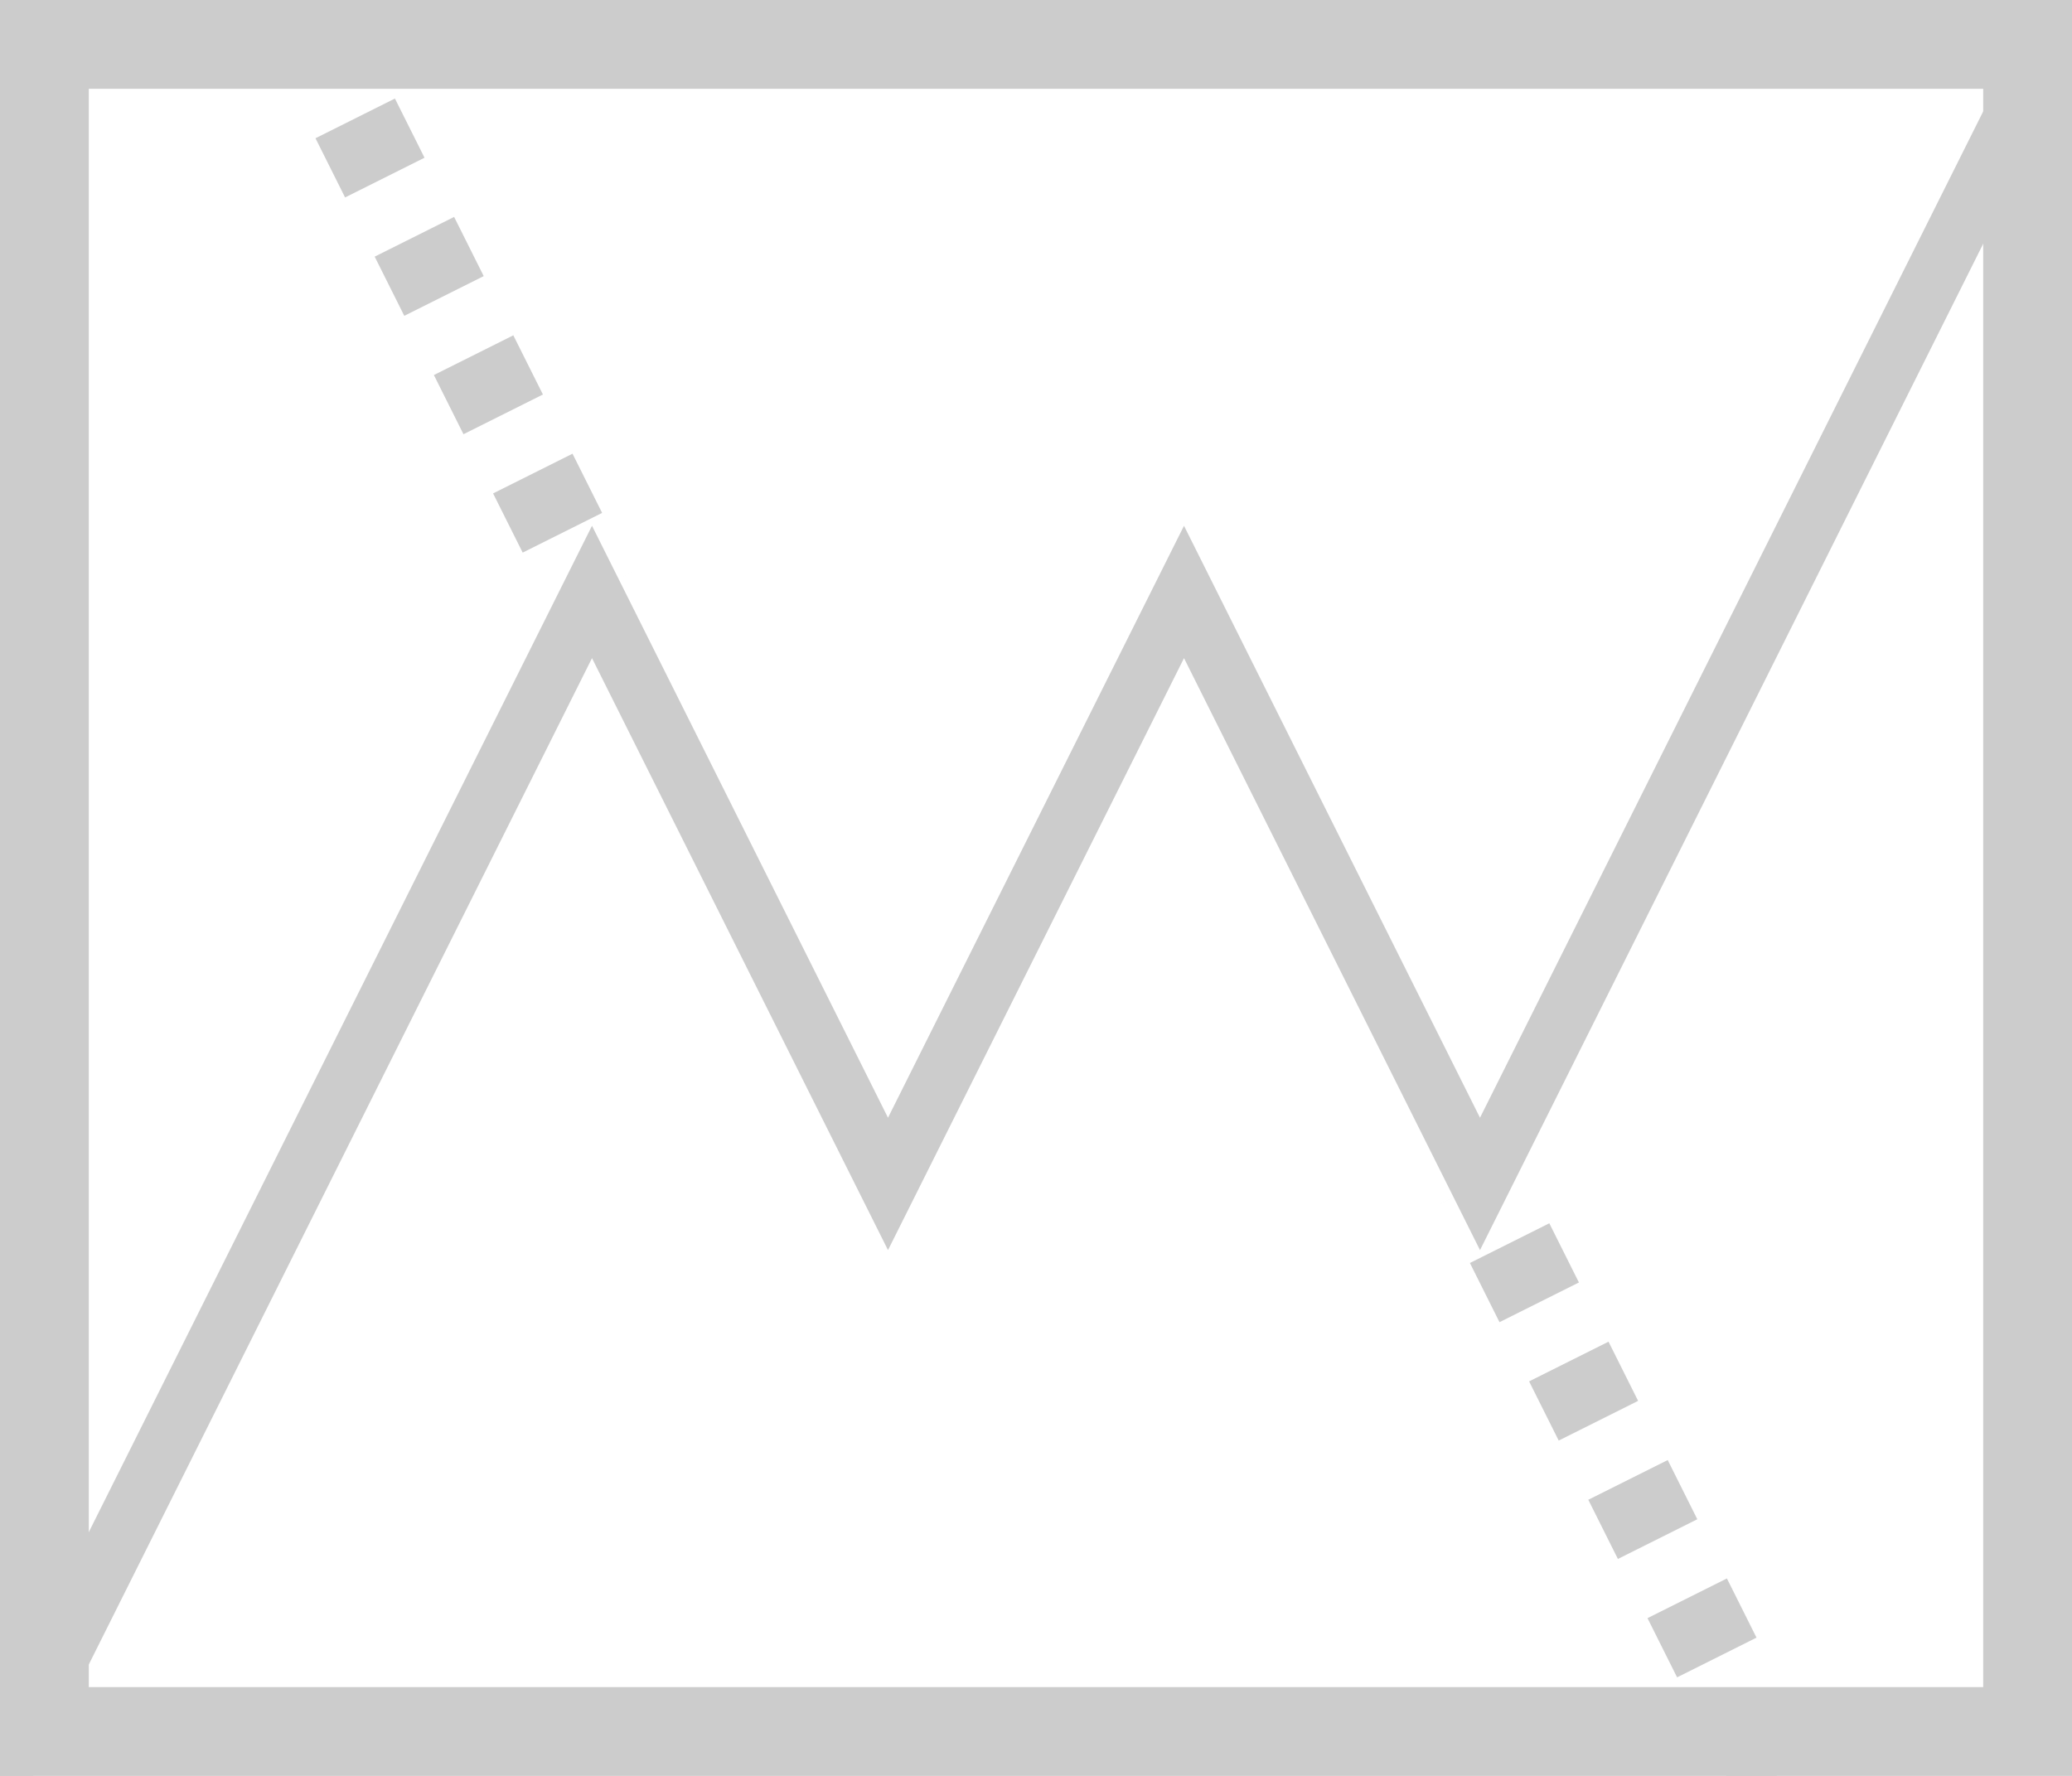 <svg xmlns="http://www.w3.org/2000/svg" width="700" height="600" x="0" y="0" viewBox="0 0 700 600">
	
	<style>
        #line1, #line2 {
                animation: draw 3s linear infinite;
        }

        @keyframes draw {
            to {
                stroke-dashoffset: 223.6;
            }
        }
    </style>
	<path stroke="#CCC" stroke-width="20" fill="none" d="M0 600l200-400 100 200 100-200 100 200L700 0"/>
	<rect stroke="#CCC" stroke-width="60" fill="none" x="0" y="0" width="700" height="600"/>
	<path id="line1" stroke-dasharray="22.36, 22.36" stroke="#CCC" stroke-width="30" fill="none" d="M100 0l100 200"/>
	<path id="line2" stroke-dasharray="22.36, 22.36" stroke="#CCC" stroke-width="30" fill="none" d="M600 600L500 400"/>
	
</svg>